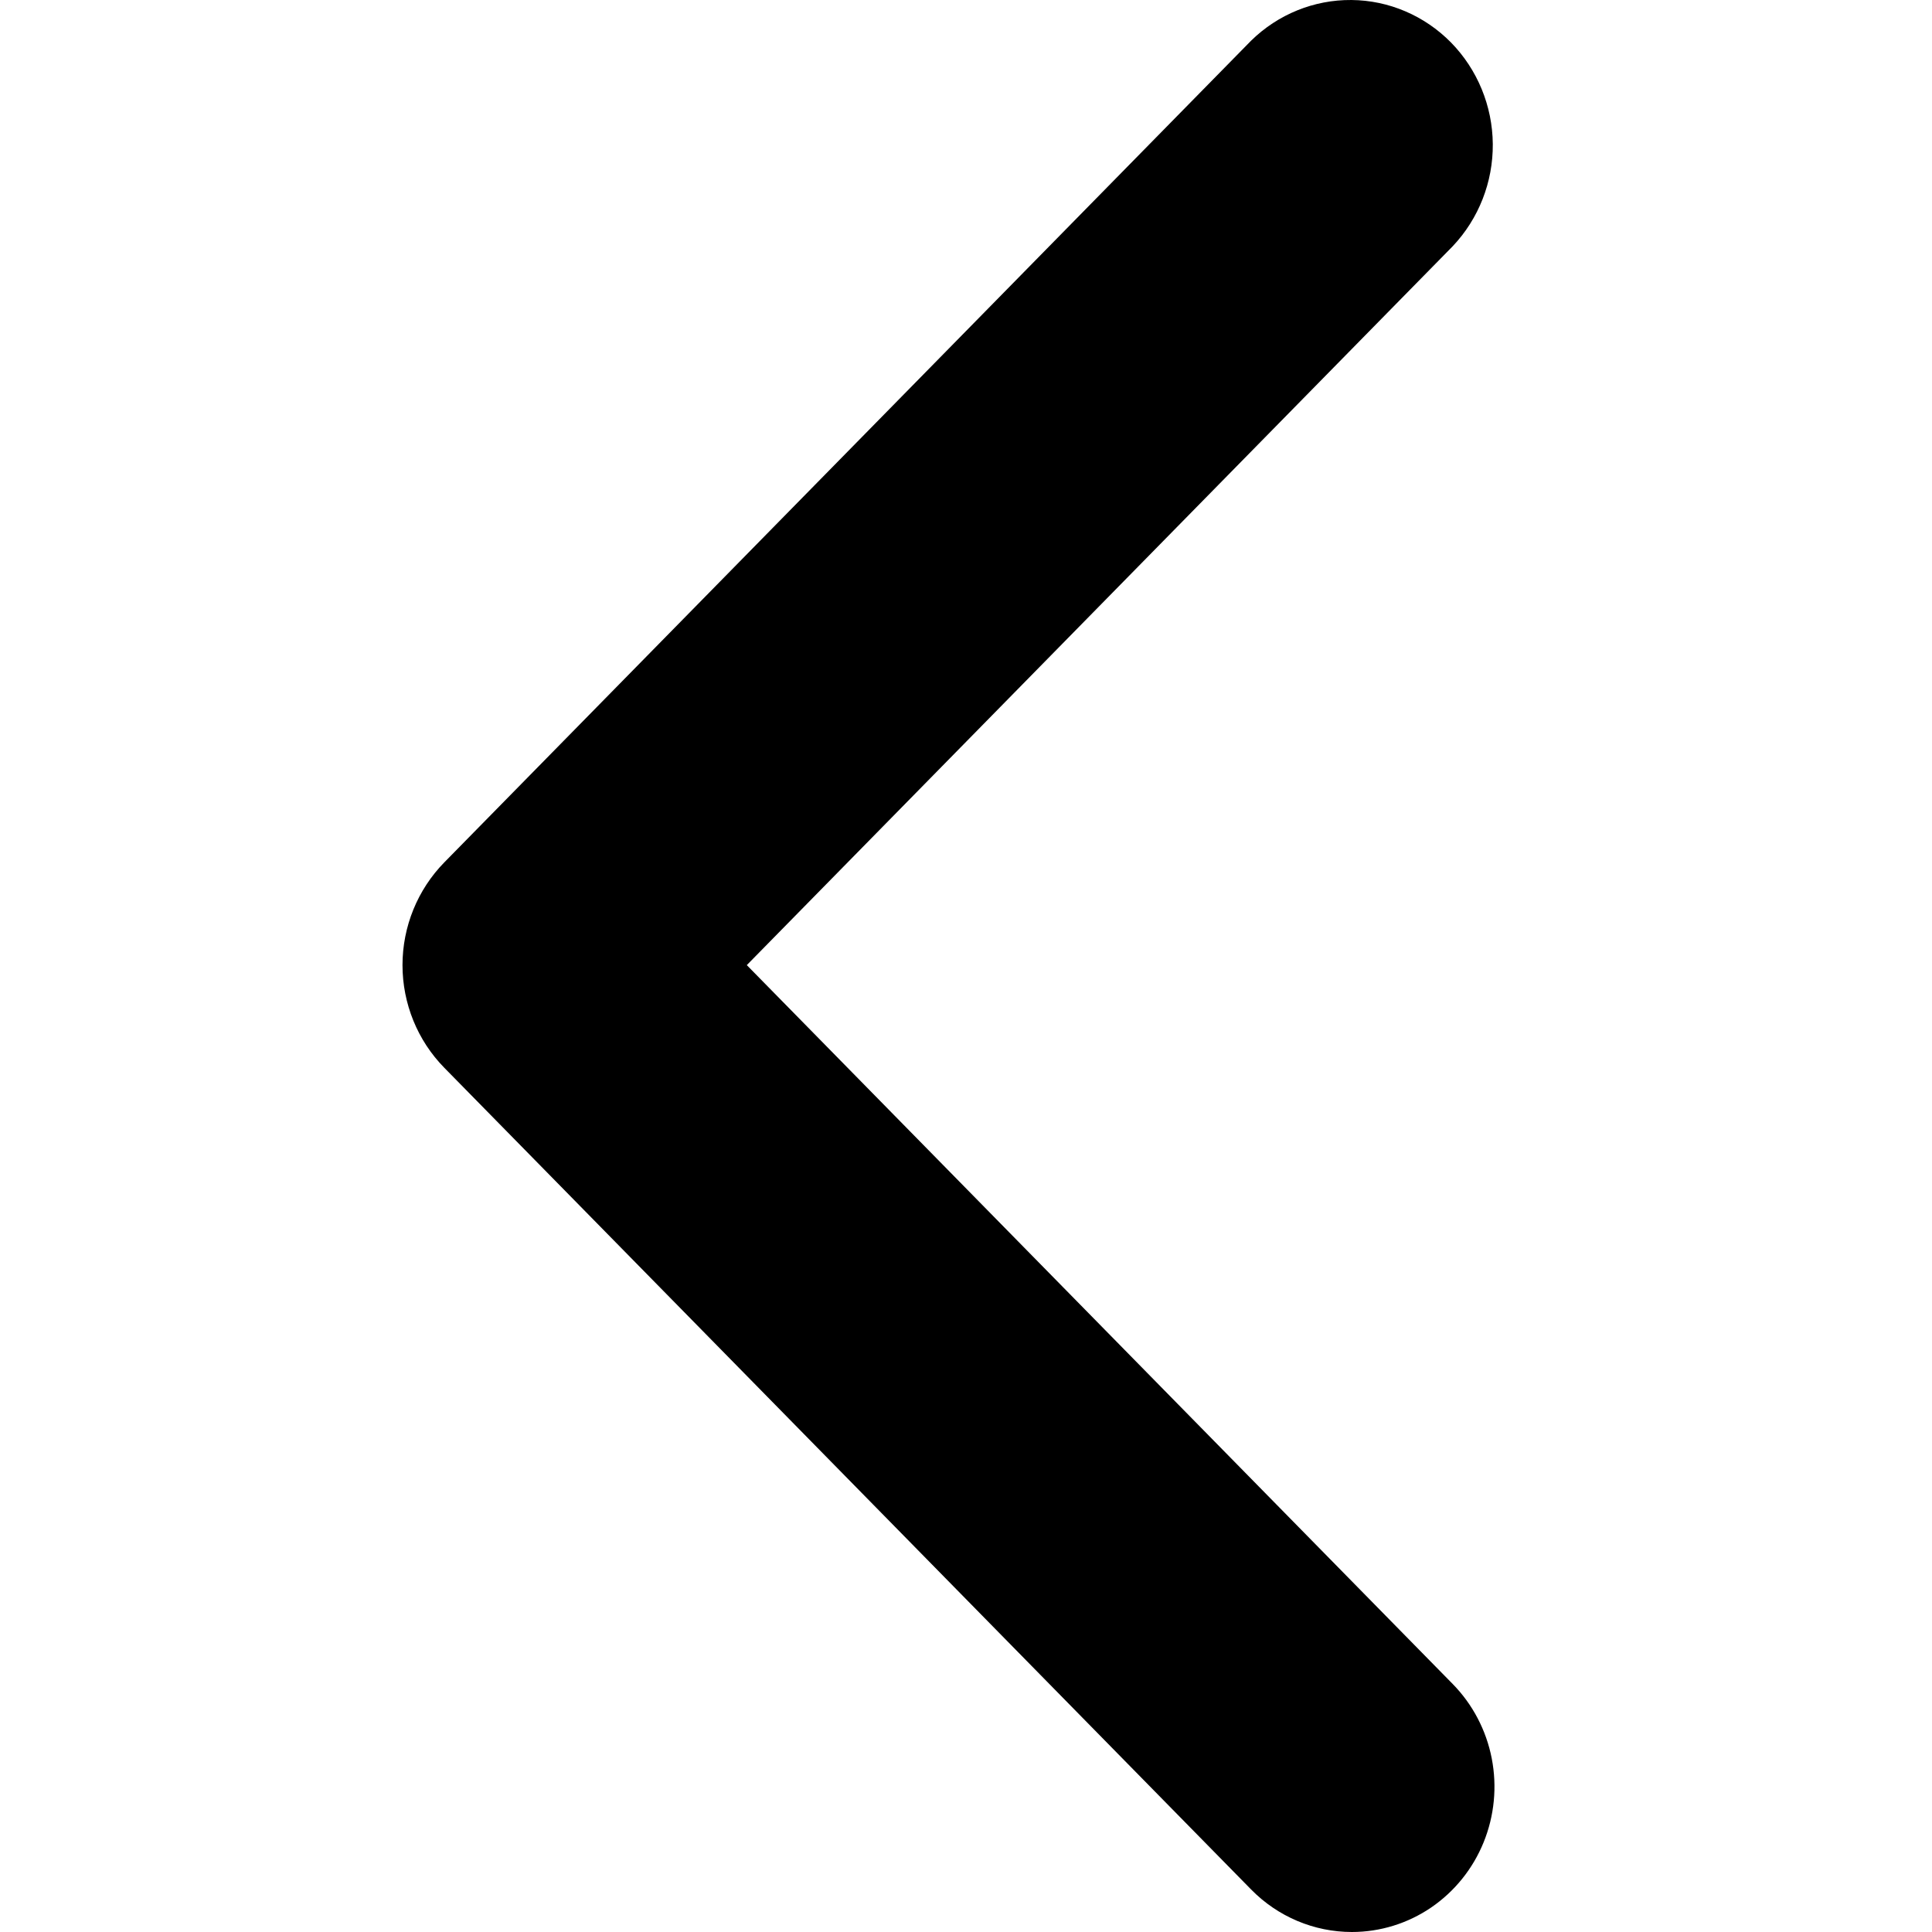<svg viewBox="0 0 24 24" fill="none" xmlns="http://www.w3.org/2000/svg">
<path d="M16.794 24C16.324 24 15.873 23.81 15.541 23.471L5.519 13.264C5.187 12.926 5 12.467 5 11.989C5 11.511 5.187 11.052 5.519 10.713L15.541 0.506C15.875 0.178 16.323 -0.004 16.788 6.82065e-05C17.252 0.004 17.696 0.194 18.025 0.528C18.353 0.863 18.54 1.316 18.544 1.789C18.548 2.262 18.369 2.717 18.047 3.058L9.277 11.989L18.047 20.92C18.294 21.172 18.463 21.494 18.531 21.844C18.599 22.194 18.564 22.556 18.43 22.886C18.296 23.216 18.069 23.497 17.778 23.696C17.487 23.894 17.144 24 16.794 24Z" fill="black"/>
</svg>
